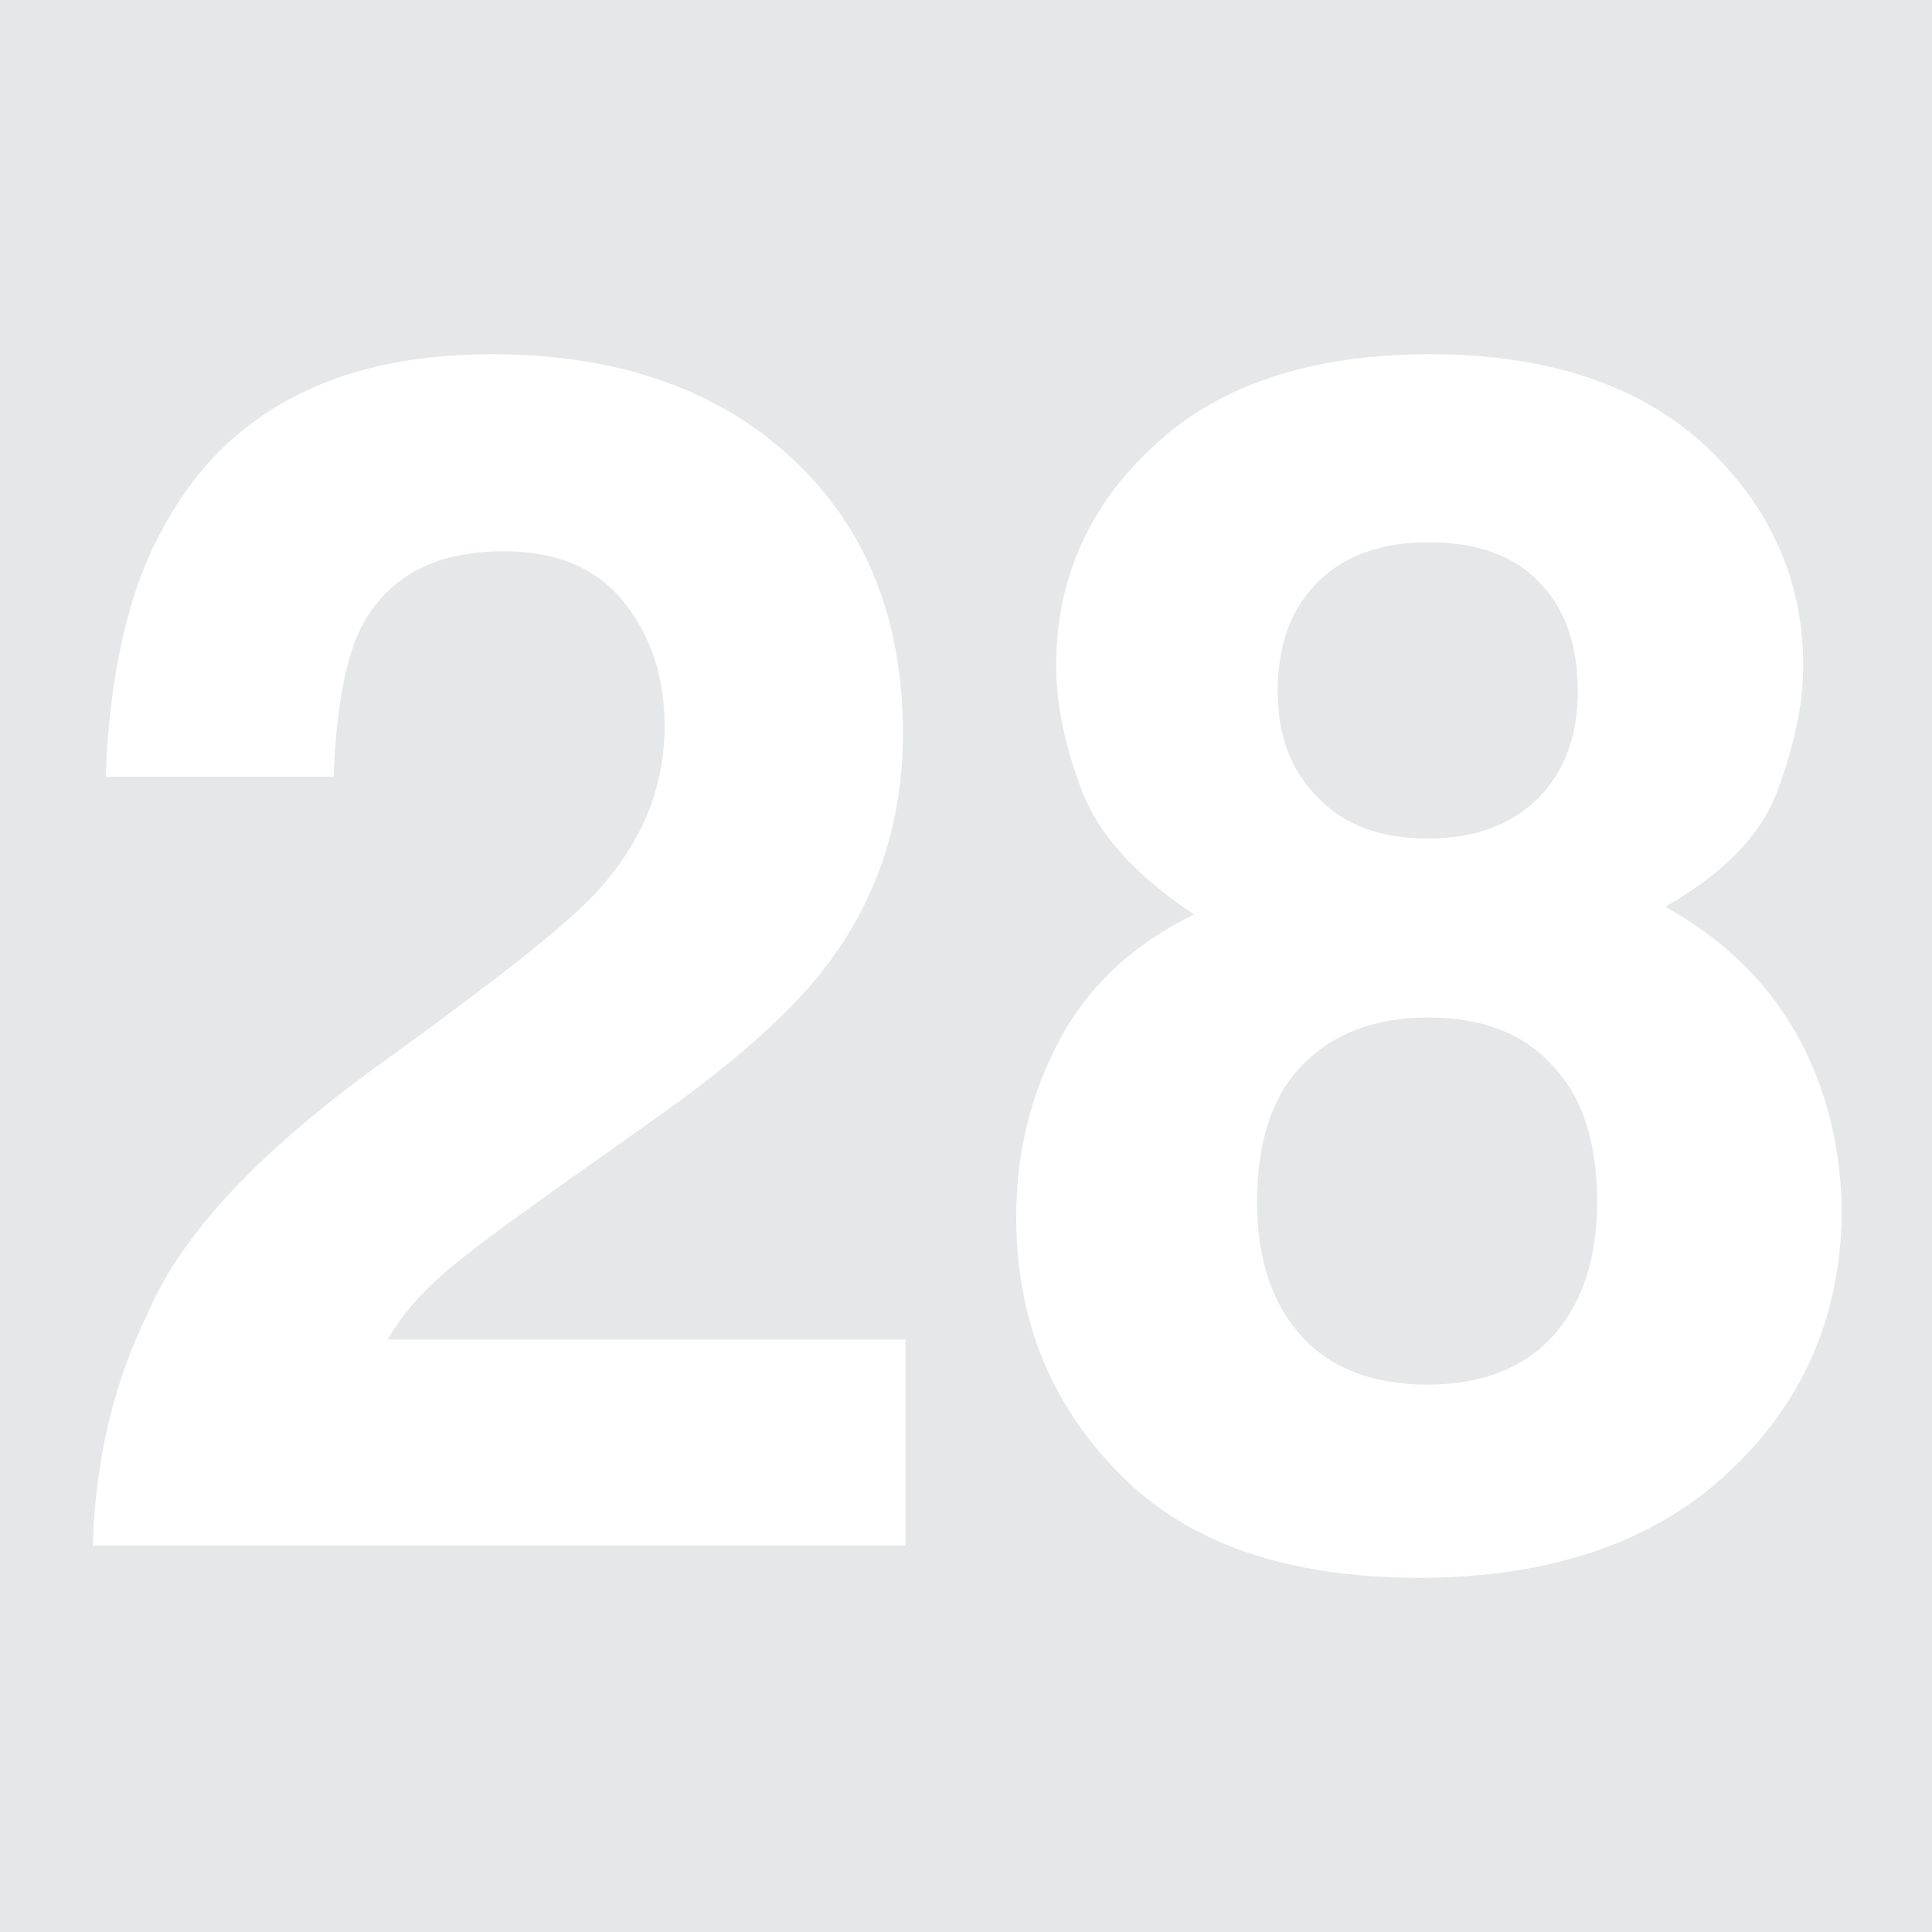 <?xml version="1.0" encoding="utf-8"?>
<!-- Generator: Adobe Illustrator 19.2.1, SVG Export Plug-In . SVG Version: 6.00 Build 0)  -->
<!DOCTYPE svg PUBLIC "-//W3C//DTD SVG 1.1//EN" "http://www.w3.org/Graphics/SVG/1.1/DTD/svg11.dtd">
<svg version="1.1" id="Layer_1" xmlns="http://www.w3.org/2000/svg" xmlns:xlink="http://www.w3.org/1999/xlink" x="0px" y="0px"
	 viewBox="0 0 150 150" style="enable-background:new 0 0 150 150;" xml:space="preserve">
<style type="text/css">
	.st0{fill:#E6E7E8;}
</style>
<g>
	<path class="st0" d="M110.9,79c-4.1,0-7.3,1.2-9.7,3.6c-2.4,2.4-3.6,6-3.6,10.7c0,4.5,1.2,8,3.5,10.5c2.3,2.5,5.6,3.7,9.7,3.7
		c4.1,0,7.4-1.2,9.7-3.7c2.3-2.5,3.5-6,3.5-10.5c0-4.7-1.2-8.3-3.6-10.7C118.2,80.2,115,79,110.9,79z"/>
	<path class="st0" d="M0,0v150h150V0H0z M70.2,120h-63c0.2-6.6,1.6-12.6,4.3-18.1c2.6-6.1,8.7-12.6,18.3-19.5
		c8.3-6,13.7-10.2,16.2-12.8c3.8-4,5.6-8.4,5.6-13.2c0-3.9-1.1-7.1-3.2-9.7s-5.2-3.9-9.3-3.9c-5.5,0-9.2,2.1-11.2,6.2
		c-1.1,2.4-1.8,6.1-2,11.3H8.2c0.3-7.8,1.7-14.2,4.3-19c4.8-9.2,13.4-13.8,25.7-13.8c9.7,0,17.5,2.7,23.3,8.1
		c5.8,5.4,8.6,12.5,8.6,21.4c0,6.8-2,12.9-6.1,18.2c-2.7,3.5-7.1,7.4-13.2,11.7l-7.2,5.1c-4.5,3.2-7.6,5.5-9.3,7s-3.1,3.1-4.2,5
		h40.2V120z M134.2,114.3c-5.7,5.4-13.8,8.2-24,8.2c-10.3,0-18.1-2.7-23.4-8.2c-5.3-5.4-7.9-12-7.9-19.8c0-5.2,1.2-9.8,3.5-14
		s5.8-7.3,10.3-9.5c-4.5-3-7.4-6.2-8.7-9.6c-1.3-3.4-2-6.7-2-9.7c0-6.7,2.5-12.4,7.6-17.1c5-4.7,12.2-7.1,21.4-7.1
		c9.2,0,16.3,2.4,21.4,7.1c5,4.7,7.6,10.4,7.6,17.1c0,3-0.7,6.2-2,9.7c-1.3,3.5-4.2,6.4-8.7,9c4.5,2.5,8,5.9,10.3,10.1
		c2.3,4.2,3.4,8.9,3.4,14C142.8,102.3,140,108.9,134.2,114.3z"/>
	<path class="st0" d="M110.9,65.1c3.7,0,6.5-1.1,8.6-3.2c2-2.1,3-4.8,3-8.2c0-3.6-1-6.5-3-8.5c-2-2.1-4.9-3.1-8.6-3.1
		c-3.6,0-6.5,1-8.6,3.1c-2.1,2.1-3.1,4.9-3.1,8.5c0,3.3,1,6.1,3.1,8.2C104.4,64.1,107.2,65.1,110.9,65.1z"/>
</g>
</svg>
